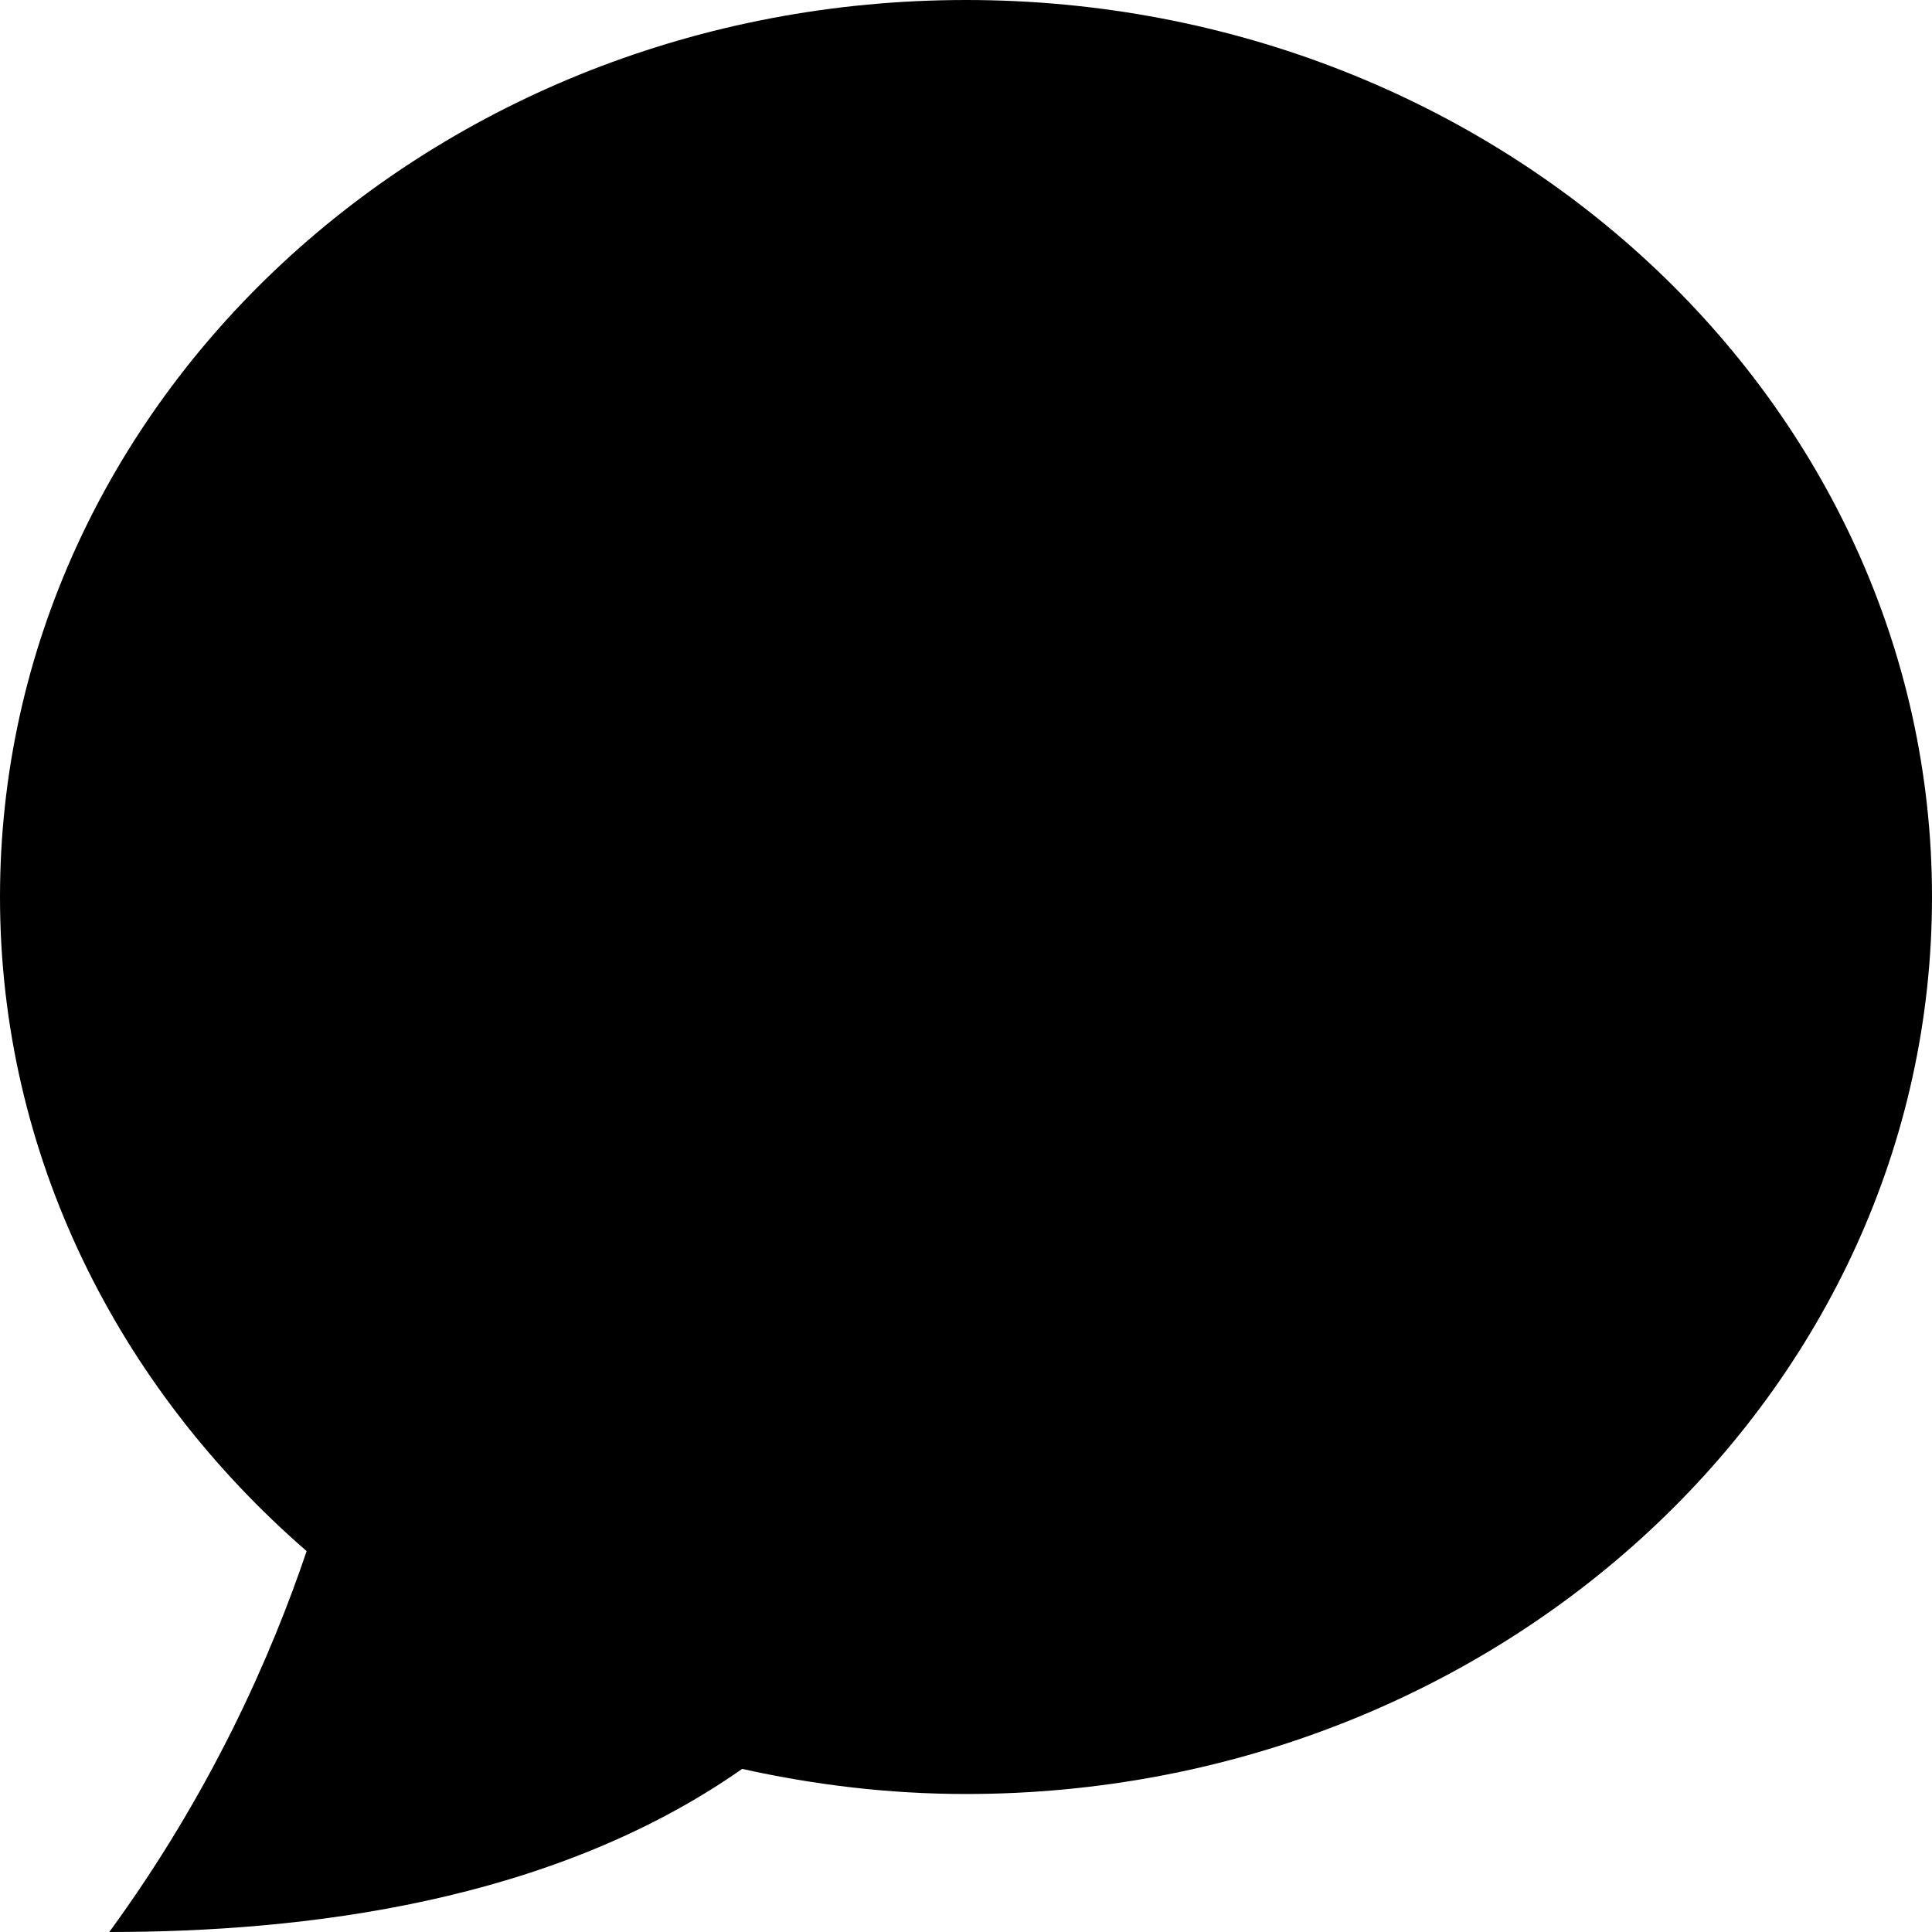 <svg xmlns="http://www.w3.org/2000/svg" width="14" height="14" viewBox="0 0 14 14"><path d="M7 0C3.134 0 0 2.91 0 6.5c0 1.872.857 3.555 2.222 4.74C1.965 12 1.53 12.99.792 14c1.4 0 3.2-.21 4.586-1.182C5.9 12.934 6.44 13 7 13c3.865 0 7-2.91 7-6.5S10.865 0 7 0z"/></svg>
